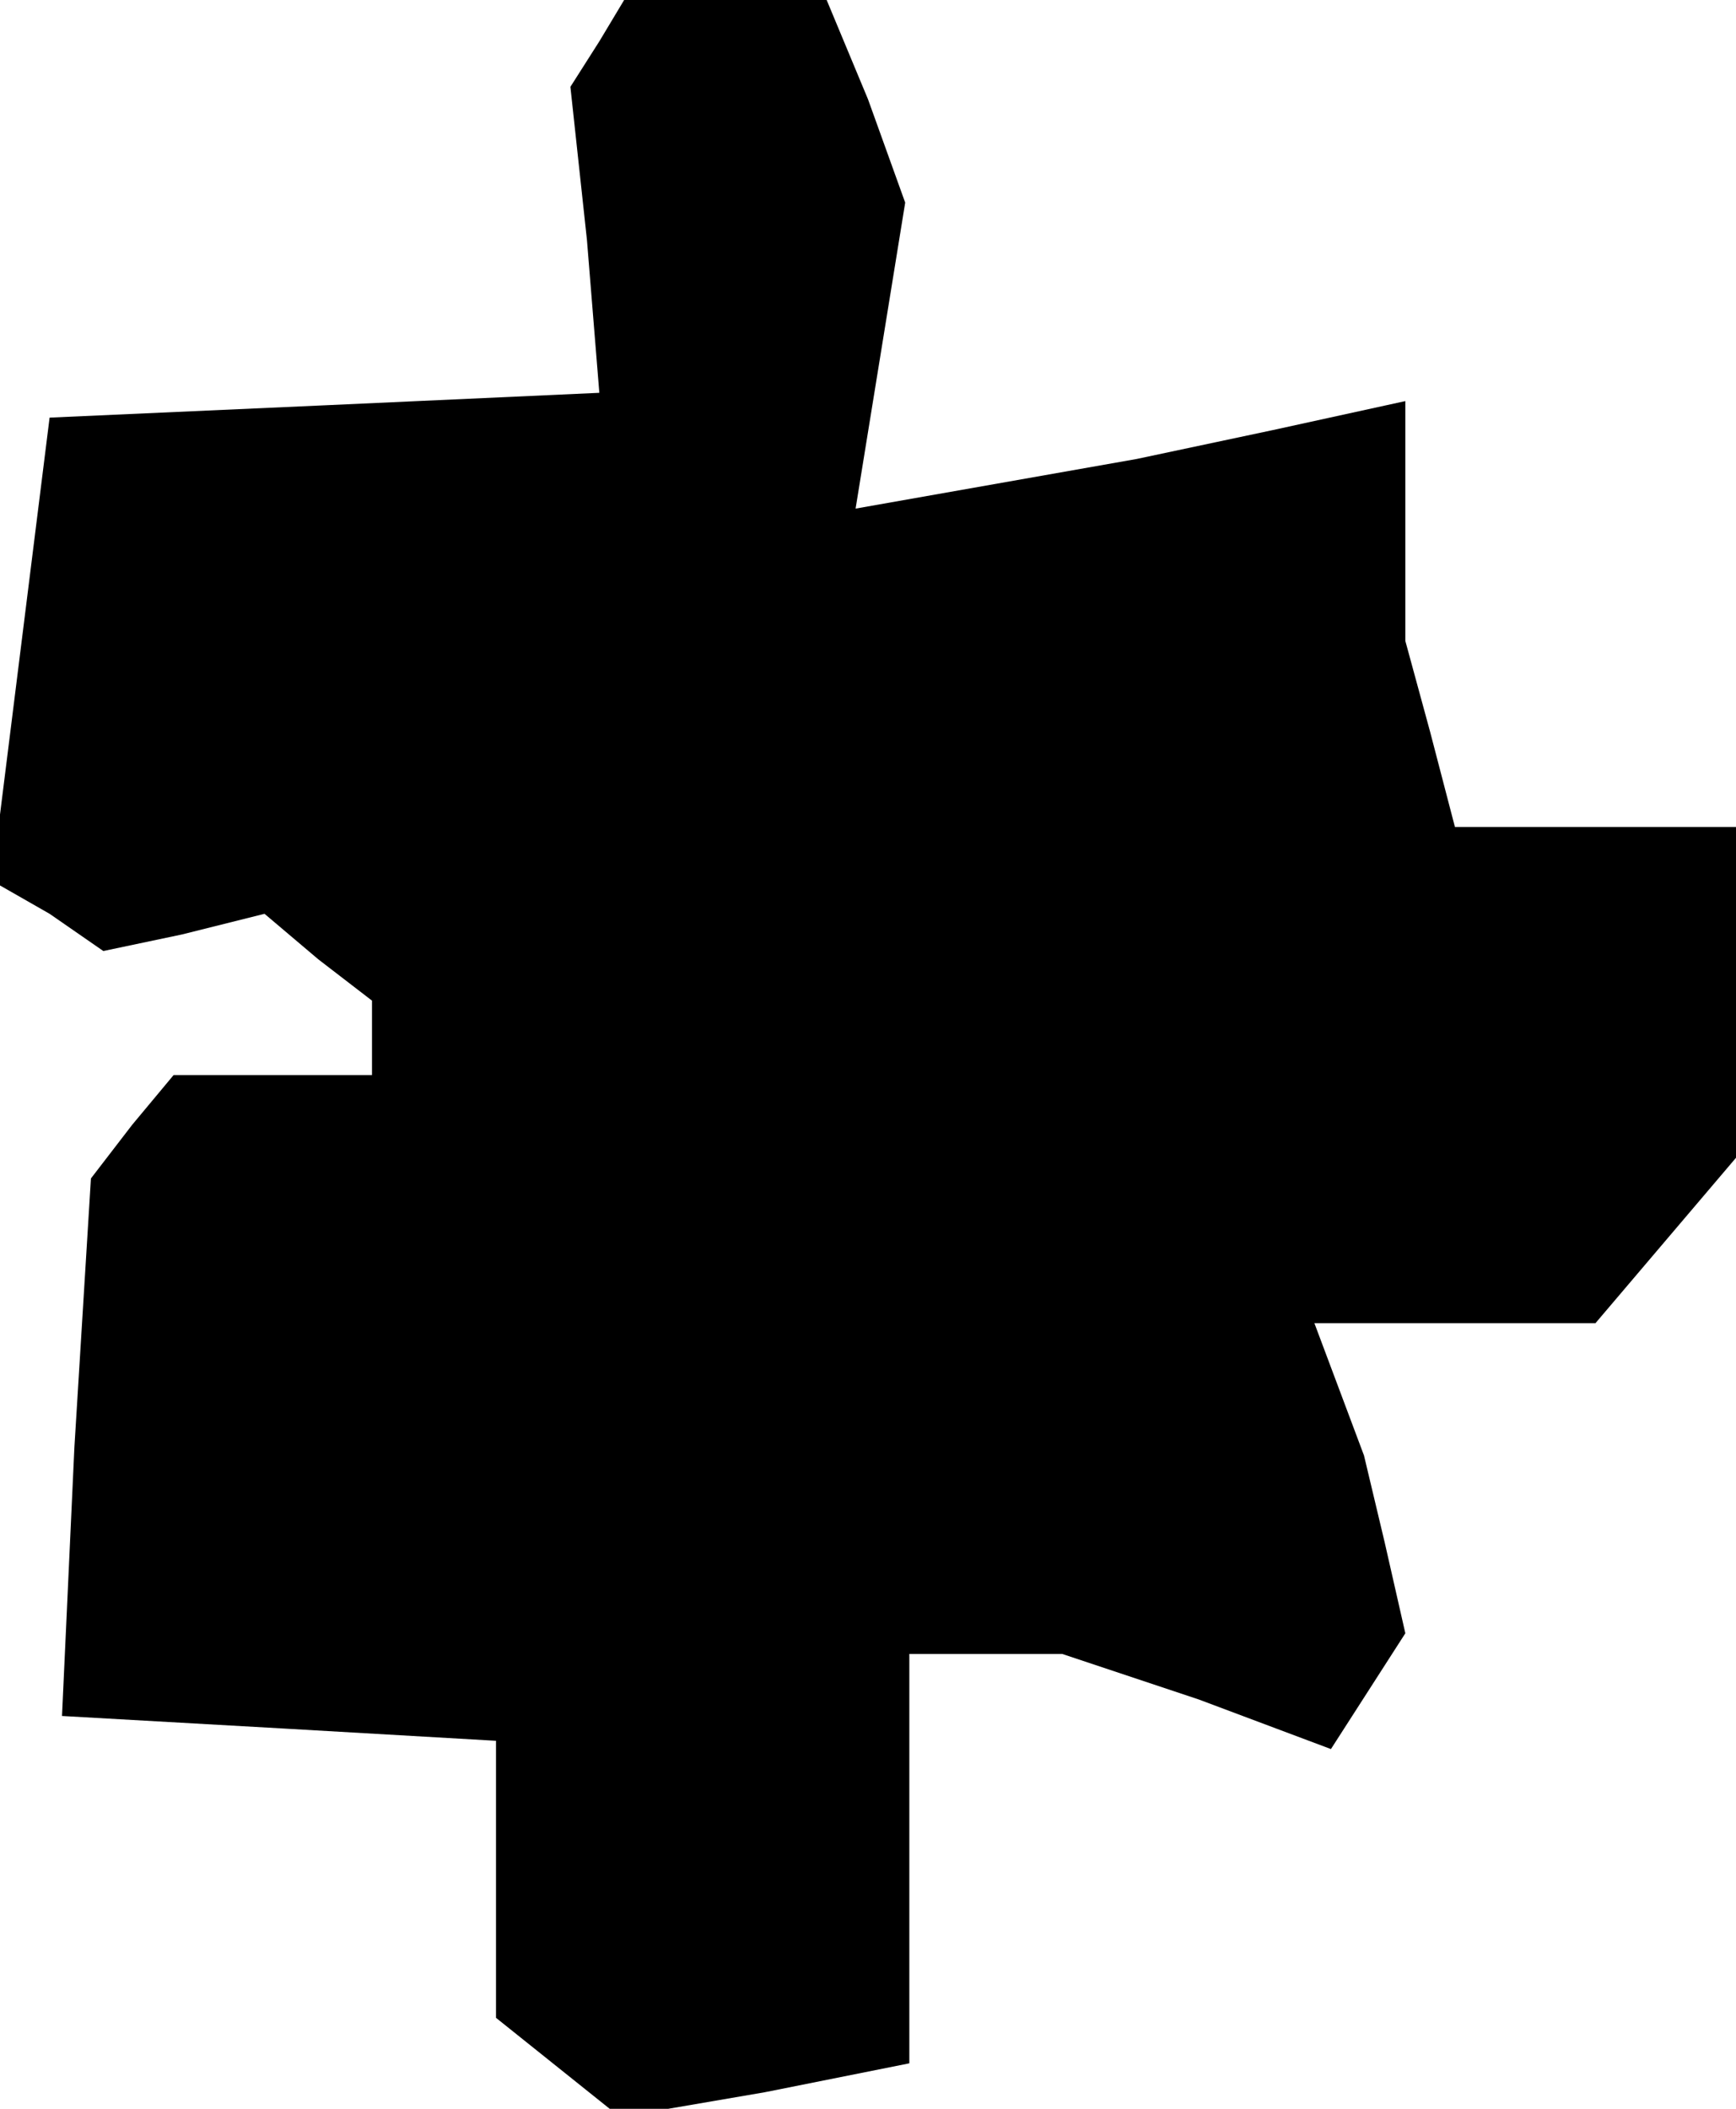 <?xml version="1.0" standalone="no"?>
<!DOCTYPE svg PUBLIC "-//W3C//DTD SVG 20010904//EN"
 "http://www.w3.org/TR/2001/REC-SVG-20010904/DTD/svg10.dtd">
<svg version="1.0" xmlns="http://www.w3.org/2000/svg"
 width="42pt" height="51pt" viewBox="0 0 42 51"
 preserveAspectRatio="xMidYMid meet">
<g transform="translate(0,51) scale(0.1,-0.1)"
fill="#000000" stroke="none">
<path d="M145 500 l-7 -11 4 -37 3 -37 -66 -3 -67 -3 -7 -56 -7 -56 14 -8 13
-9 19 4 20 5 13 -11 13 -10 0 -9 0 -9 -24 0 -24 0 -10 -12 -10 -13 -4 -65 -3
-65 53 -3 52 -3 0 -33 0 -34 15 -12 15 -12 35 6 35 7 0 49 0 50 19 0 18 0 33
-11 32 -12 9 14 9 14 -5 22 -5 21 -6 16 -6 16 34 0 34 0 17 20 17 20 0 40 0
40 -34 0 -34 0 -6 23 -6 22 0 29 0 29 -32 -7 -33 -7 -34 -6 -34 -6 6 37 6 37
-9 25 -10 24 -24 0 -25 0 -6 -10z"/>
</g>
</svg>
